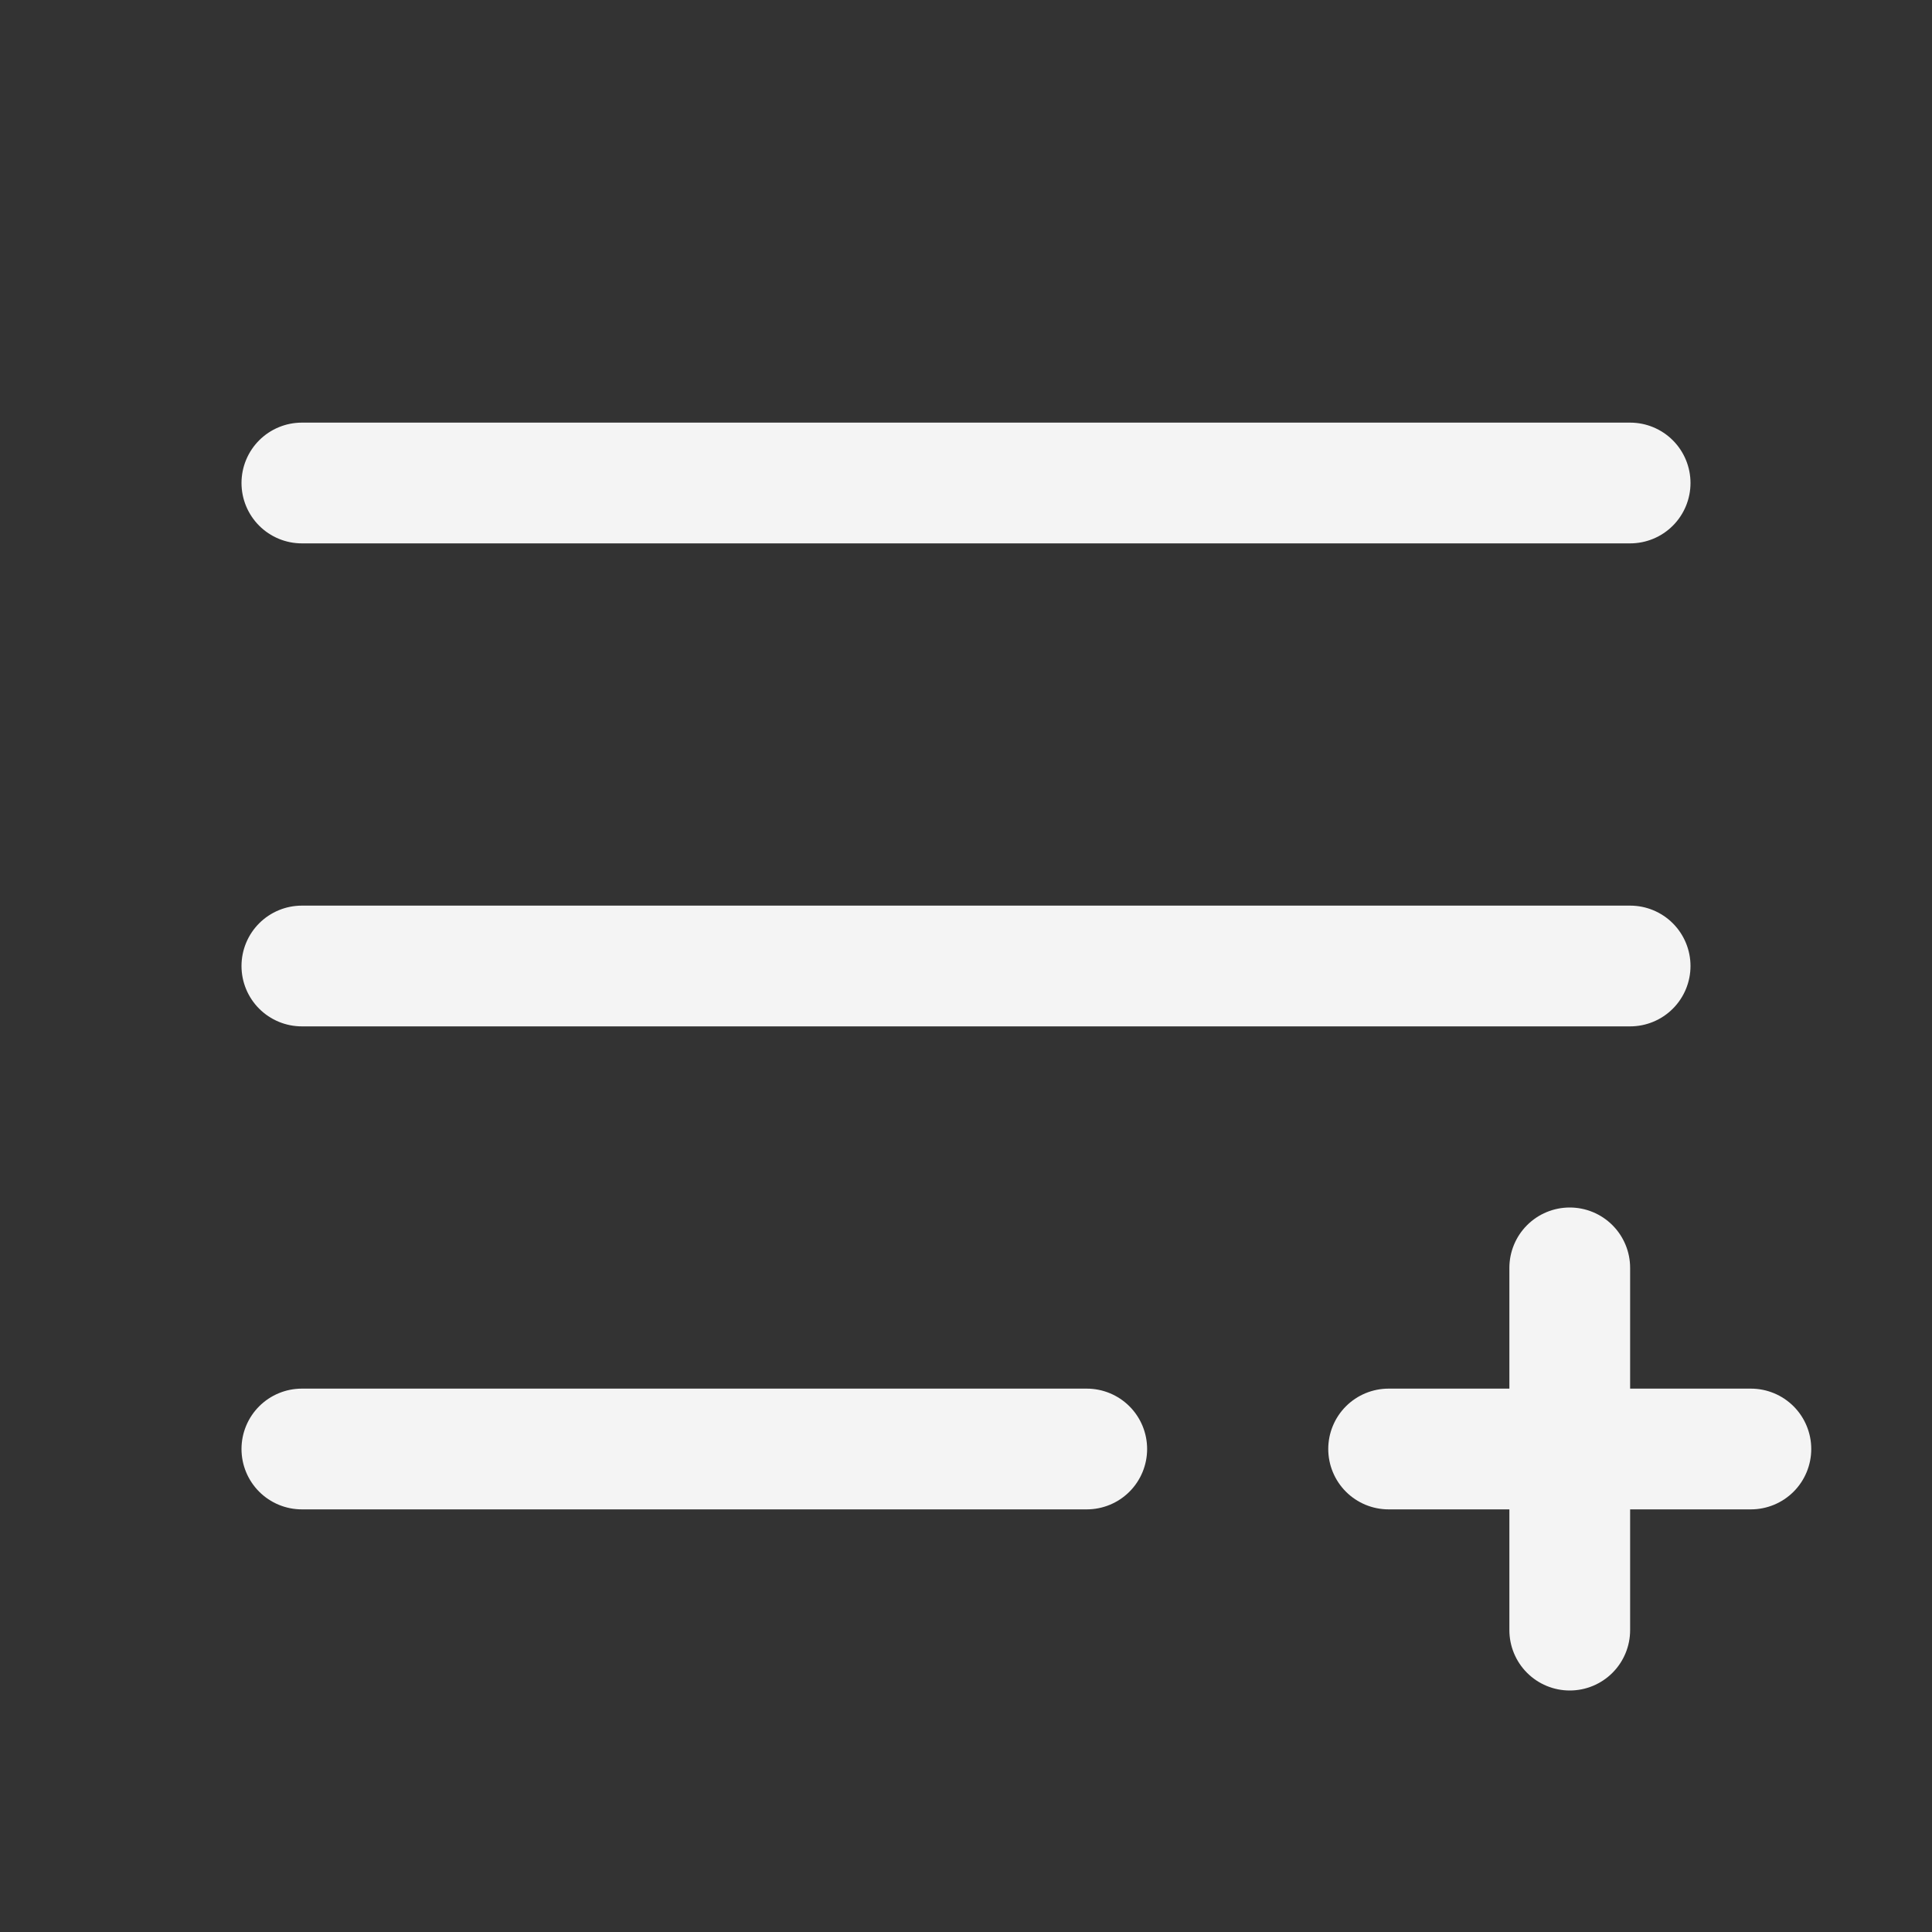 <svg width="20" height="20" viewBox="0 0 20 20" fill="none" xmlns="http://www.w3.org/2000/svg">
<rect x="0" y="0" width="20" height="20" fill="#333333" stroke="none"/>
<g id="Icon">
<path id="Vector" d="M2.5 5C2.5 4.834 2.566 4.675 2.683 4.558C2.8 4.441 2.959 4.375 3.125 4.375H16.875C17.041 4.375 17.2 4.441 17.317 4.558C17.434 4.675 17.5 4.834 17.5 5C17.5 5.166 17.434 5.325 17.317 5.442C17.2 5.559 17.041 5.625 16.875 5.625H3.125C2.959 5.625 2.8 5.559 2.683 5.442C2.566 5.325 2.5 5.166 2.5 5ZM3.125 10.625H16.875C17.041 10.625 17.2 10.559 17.317 10.442C17.434 10.325 17.5 10.166 17.5 10C17.5 9.834 17.434 9.675 17.317 9.558C17.2 9.441 17.041 9.375 16.875 9.375H3.125C2.959 9.375 2.8 9.441 2.683 9.558C2.566 9.675 2.5 9.834 2.5 10C2.5 10.166 2.566 10.325 2.683 10.442C2.8 10.559 2.959 10.625 3.125 10.625ZM11.25 14.375H3.125C2.959 14.375 2.8 14.441 2.683 14.558C2.566 14.675 2.5 14.834 2.5 15C2.5 15.166 2.566 15.325 2.683 15.442C2.8 15.559 2.959 15.625 3.125 15.625H11.25C11.416 15.625 11.575 15.559 11.692 15.442C11.809 15.325 11.875 15.166 11.875 15C11.875 14.834 11.809 14.675 11.692 14.558C11.575 14.441 11.416 14.375 11.25 14.375ZM18.125 14.375H16.875V13.125C16.875 12.959 16.809 12.8 16.692 12.683C16.575 12.566 16.416 12.5 16.25 12.5C16.084 12.5 15.925 12.566 15.808 12.683C15.691 12.8 15.625 12.959 15.625 13.125V14.375H14.375C14.209 14.375 14.05 14.441 13.933 14.558C13.816 14.675 13.75 14.834 13.75 15C13.75 15.166 13.816 15.325 13.933 15.442C14.05 15.559 14.209 15.625 14.375 15.625H15.625V16.875C15.625 17.041 15.691 17.2 15.808 17.317C15.925 17.434 16.084 17.5 16.25 17.5C16.416 17.5 16.575 17.434 16.692 17.317C16.809 17.2 16.875 17.041 16.875 16.875V15.625H18.125C18.291 15.625 18.45 15.559 18.567 15.442C18.684 15.325 18.75 15.166 18.75 15C18.75 14.834 18.684 14.675 18.567 14.558C18.45 14.441 18.291 14.375 18.125 14.375Z" fill="#F4F4F4"/>
</g>
</svg>
